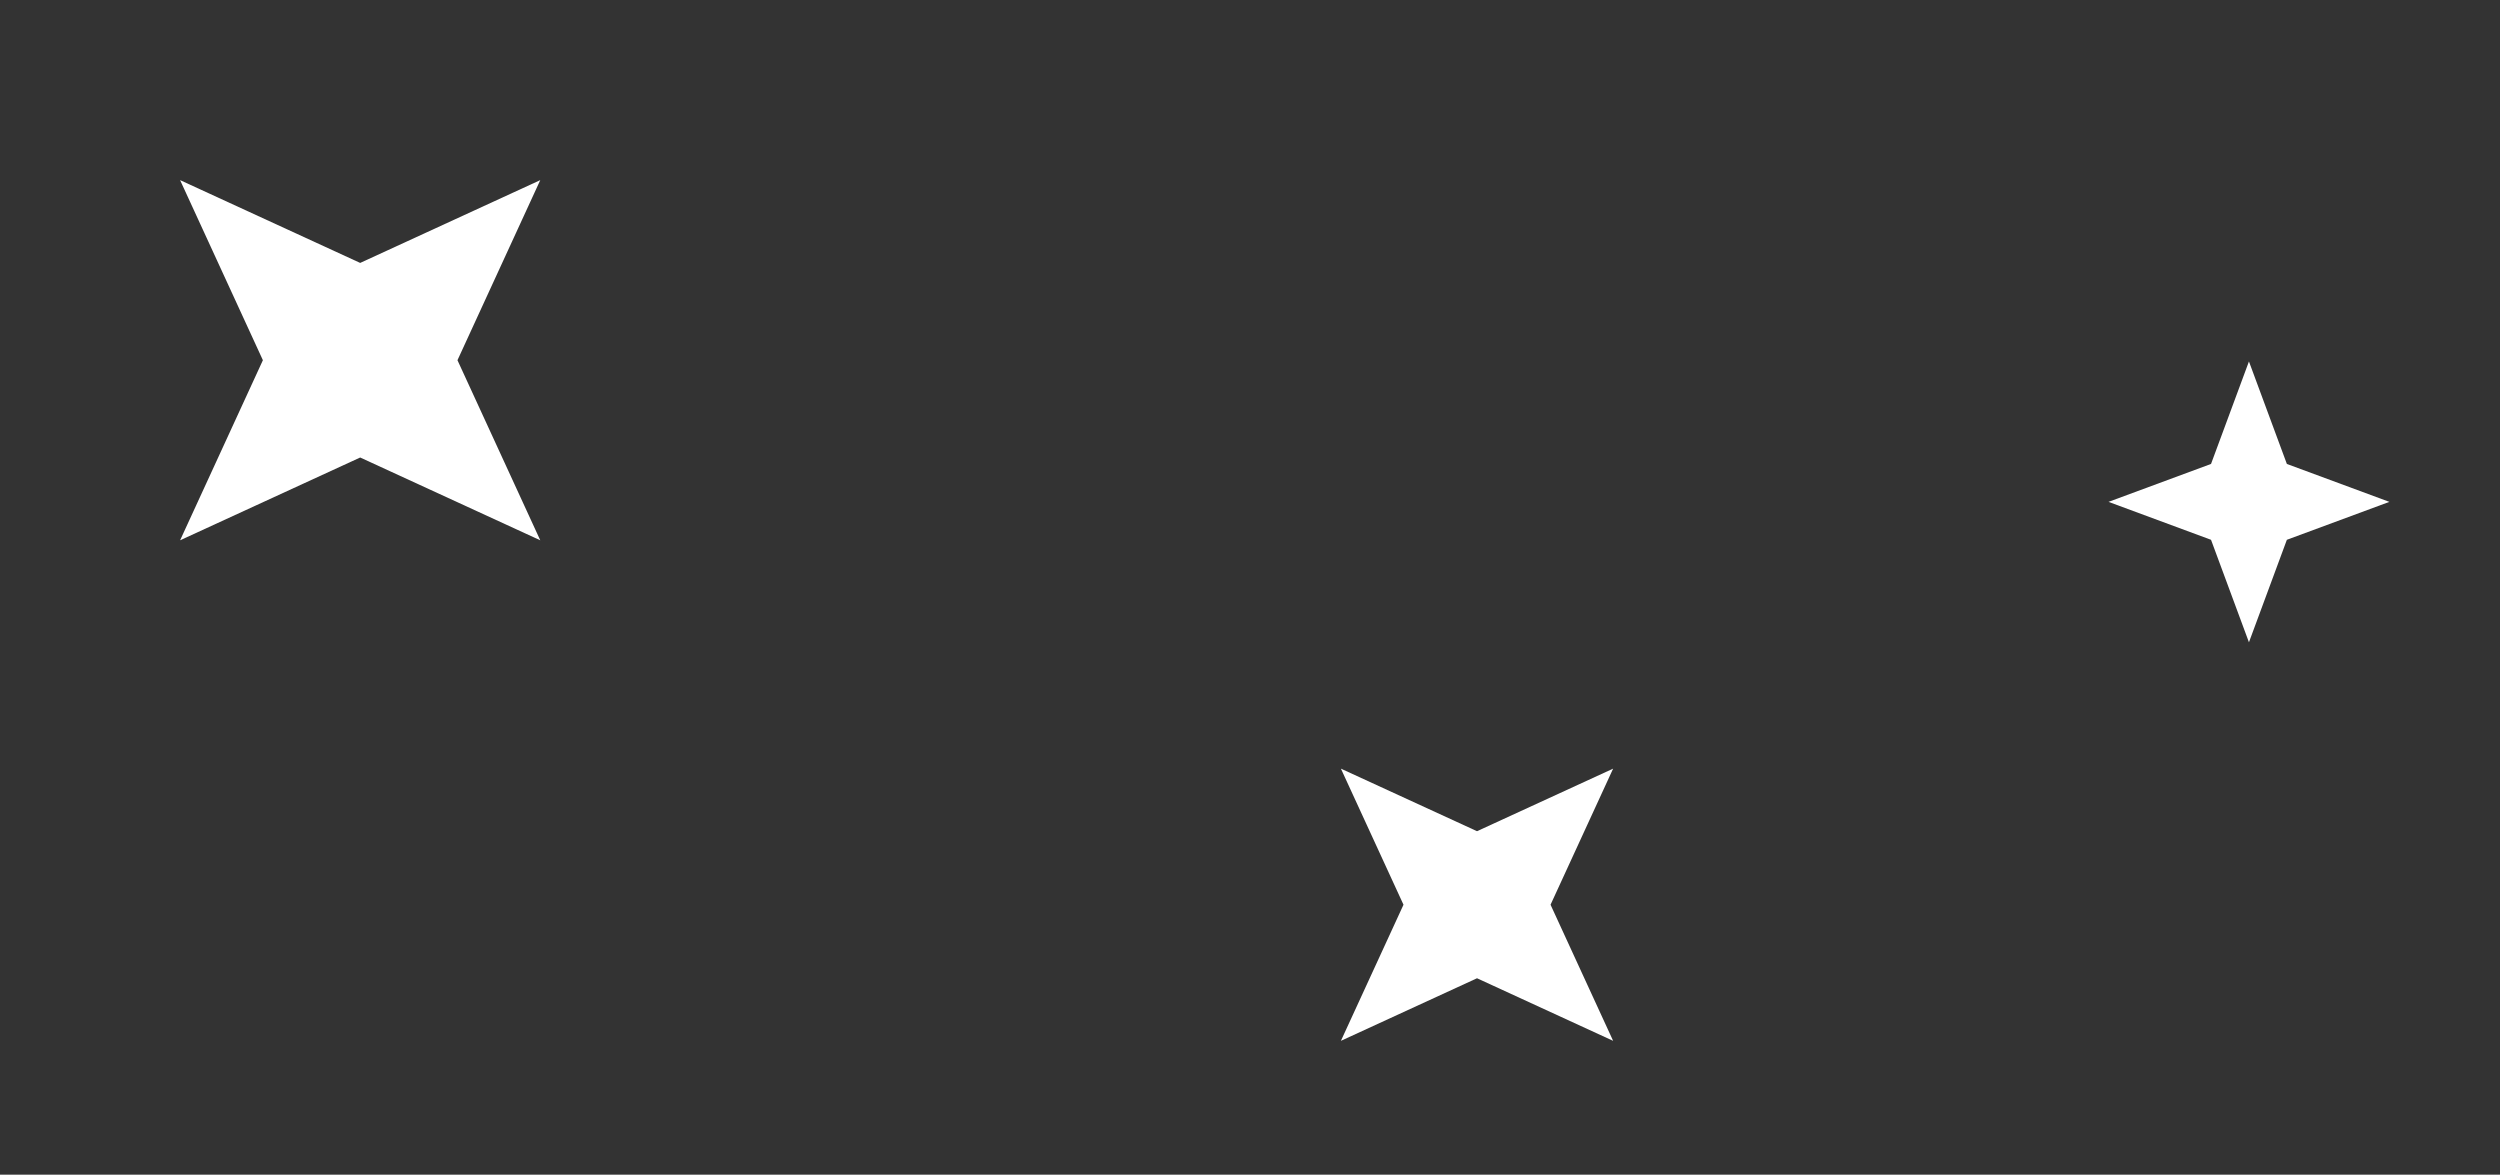 <svg width="83" height="39" viewBox="0 0 83 39" fill="none" xmlns="http://www.w3.org/2000/svg">
<rect x="0" y="0" width="83" height="39" fill="#333333" stroke="none"/>
<path d="M79.327 16.662L75.924 17.921L74.665 21.324L73.406 17.921L70.003 16.662L73.406 15.403L74.665 12L75.924 15.403L79.327 16.662Z" fill="white"/>
<path d="M5.979 5.98L11.958 8.729L17.937 5.98L15.188 11.959L17.937 17.938L11.958 15.189L5.979 17.938L8.728 11.959L5.979 5.98Z" fill="white"/>
<path d="M53.556 25.519L51.478 30.037L53.556 34.556L49.037 32.478L44.518 34.556L46.596 30.037L44.518 25.519L49.037 27.596L53.556 25.519Z" fill="white"/>
</svg>
